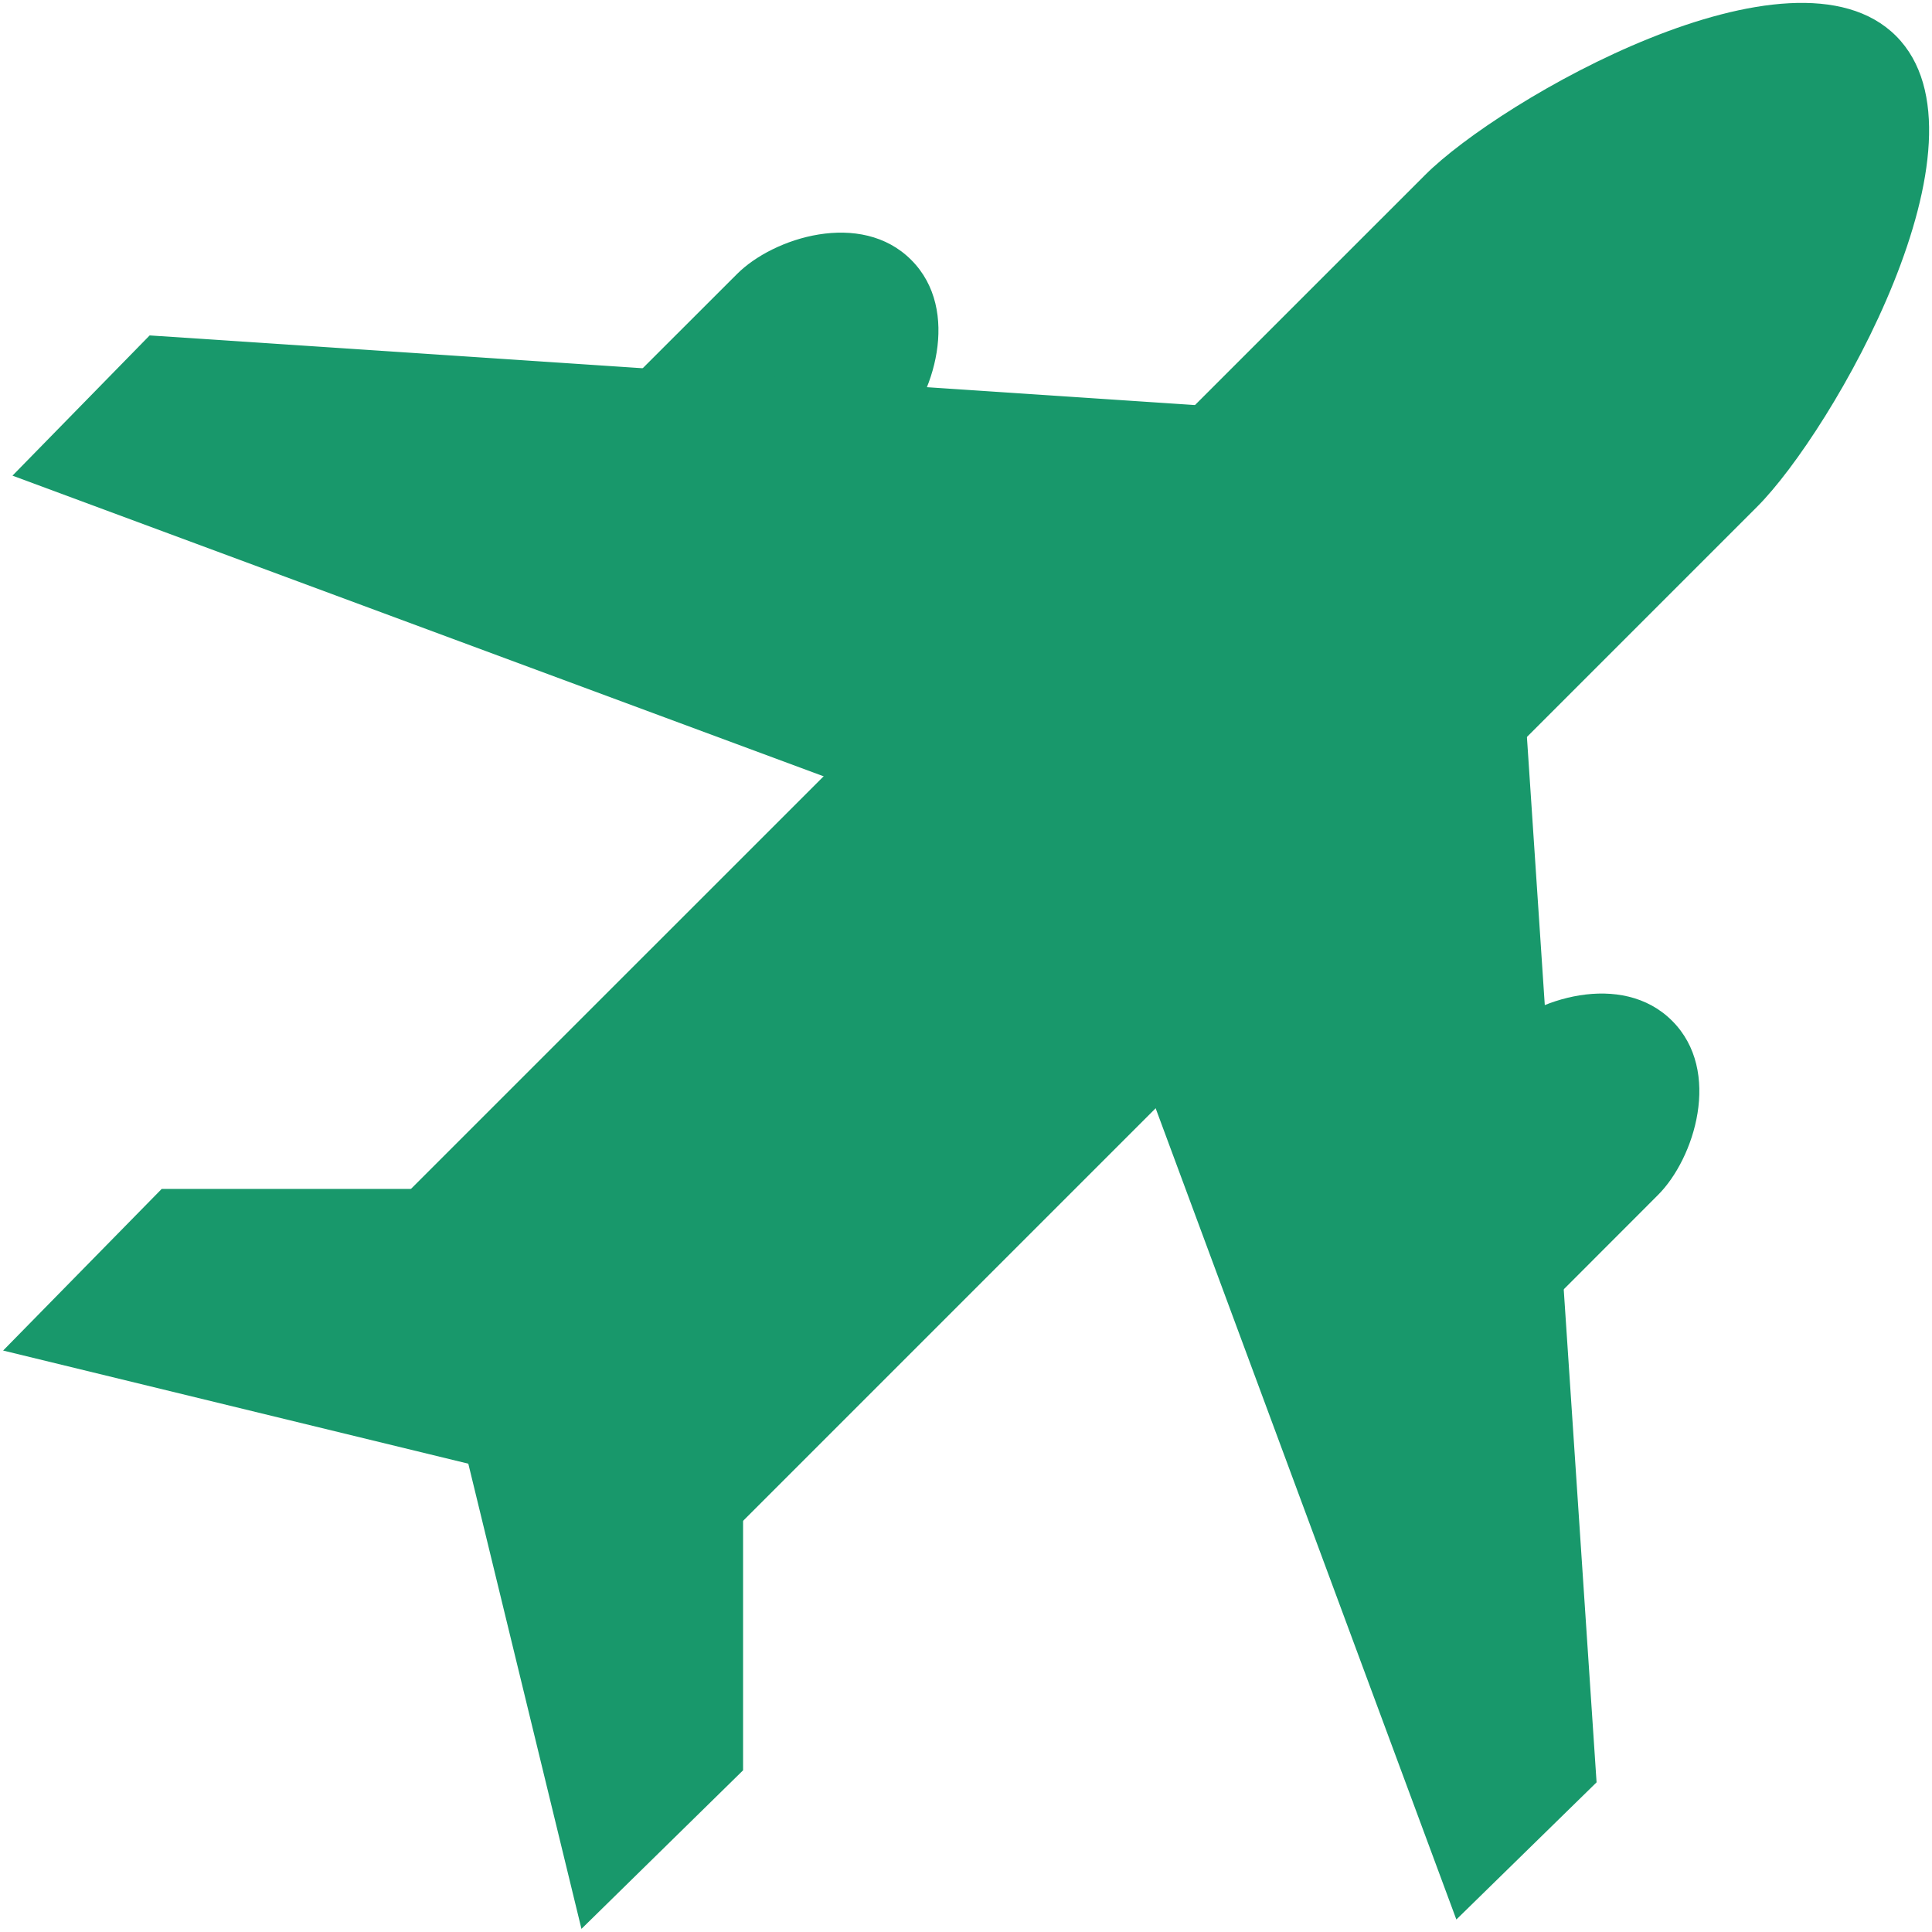 <?xml version="1.0" encoding="utf-8"?>
<!-- Generator: Adobe Illustrator 15.0.0, SVG Export Plug-In . SVG Version: 6.00 Build 0)  -->
<!DOCTYPE svg PUBLIC "-//W3C//DTD SVG 1.1//EN" "http://www.w3.org/Graphics/SVG/1.1/DTD/svg11.dtd">
<svg xmlns="http://www.w3.org/2000/svg" xmlns:xlink="http://www.w3.org/1999/xlink" version="1.1" id="Layer_1" x="0px" y="0px" width="26px" height="26px" viewBox="0 0 26 26" enable-background="new 0 0 26 26" xml:space="preserve">

<path fill="#18986b" d="M9.61,20.857c-1.017,1.015-1.787,0.141-2.802-0.873l-0.793-0.793c-1.014-1.014-1.889-1.786-0.875-2.801  L19.177,2.356c1.013-1.015,4.94-3.271,6.339-1.872s-0.856,5.324-1.872,6.338L9.61,20.857z"/>
<path fill="#18986b" d="M20.11,18.286l-2.159-2.156l2.204-2.203c0.487-0.489,1.671-0.866,2.347-0.19  c0.677,0.675,0.301,1.857-0.191,2.346L20.11,18.286z"/>
<polygon fill="#18986b" points="7.825,25.958 6.29,19.647 10,15.938 10,23.824 "/>
<polygon fill="#18986b" points="0.042,18.175 6.353,19.71 10.063,16 2.176,16 "/>
<polygon fill="#18986b" points="19.599,25.832 15.307,14.253 20.492,9.068 21.486,23.986 "/>
<path fill="#18986b" d="M7.714,5.89L9.87,8.049l2.203-2.204c0.489-0.487,0.866-1.671,0.19-2.347  c-0.675-0.677-1.857-0.301-2.346,0.191L7.714,5.89z"/>
<polygon fill="#18986b" points="0.168,6.401 11.747,10.693 16.932,5.508 2.014,4.514 "/>
</svg>
